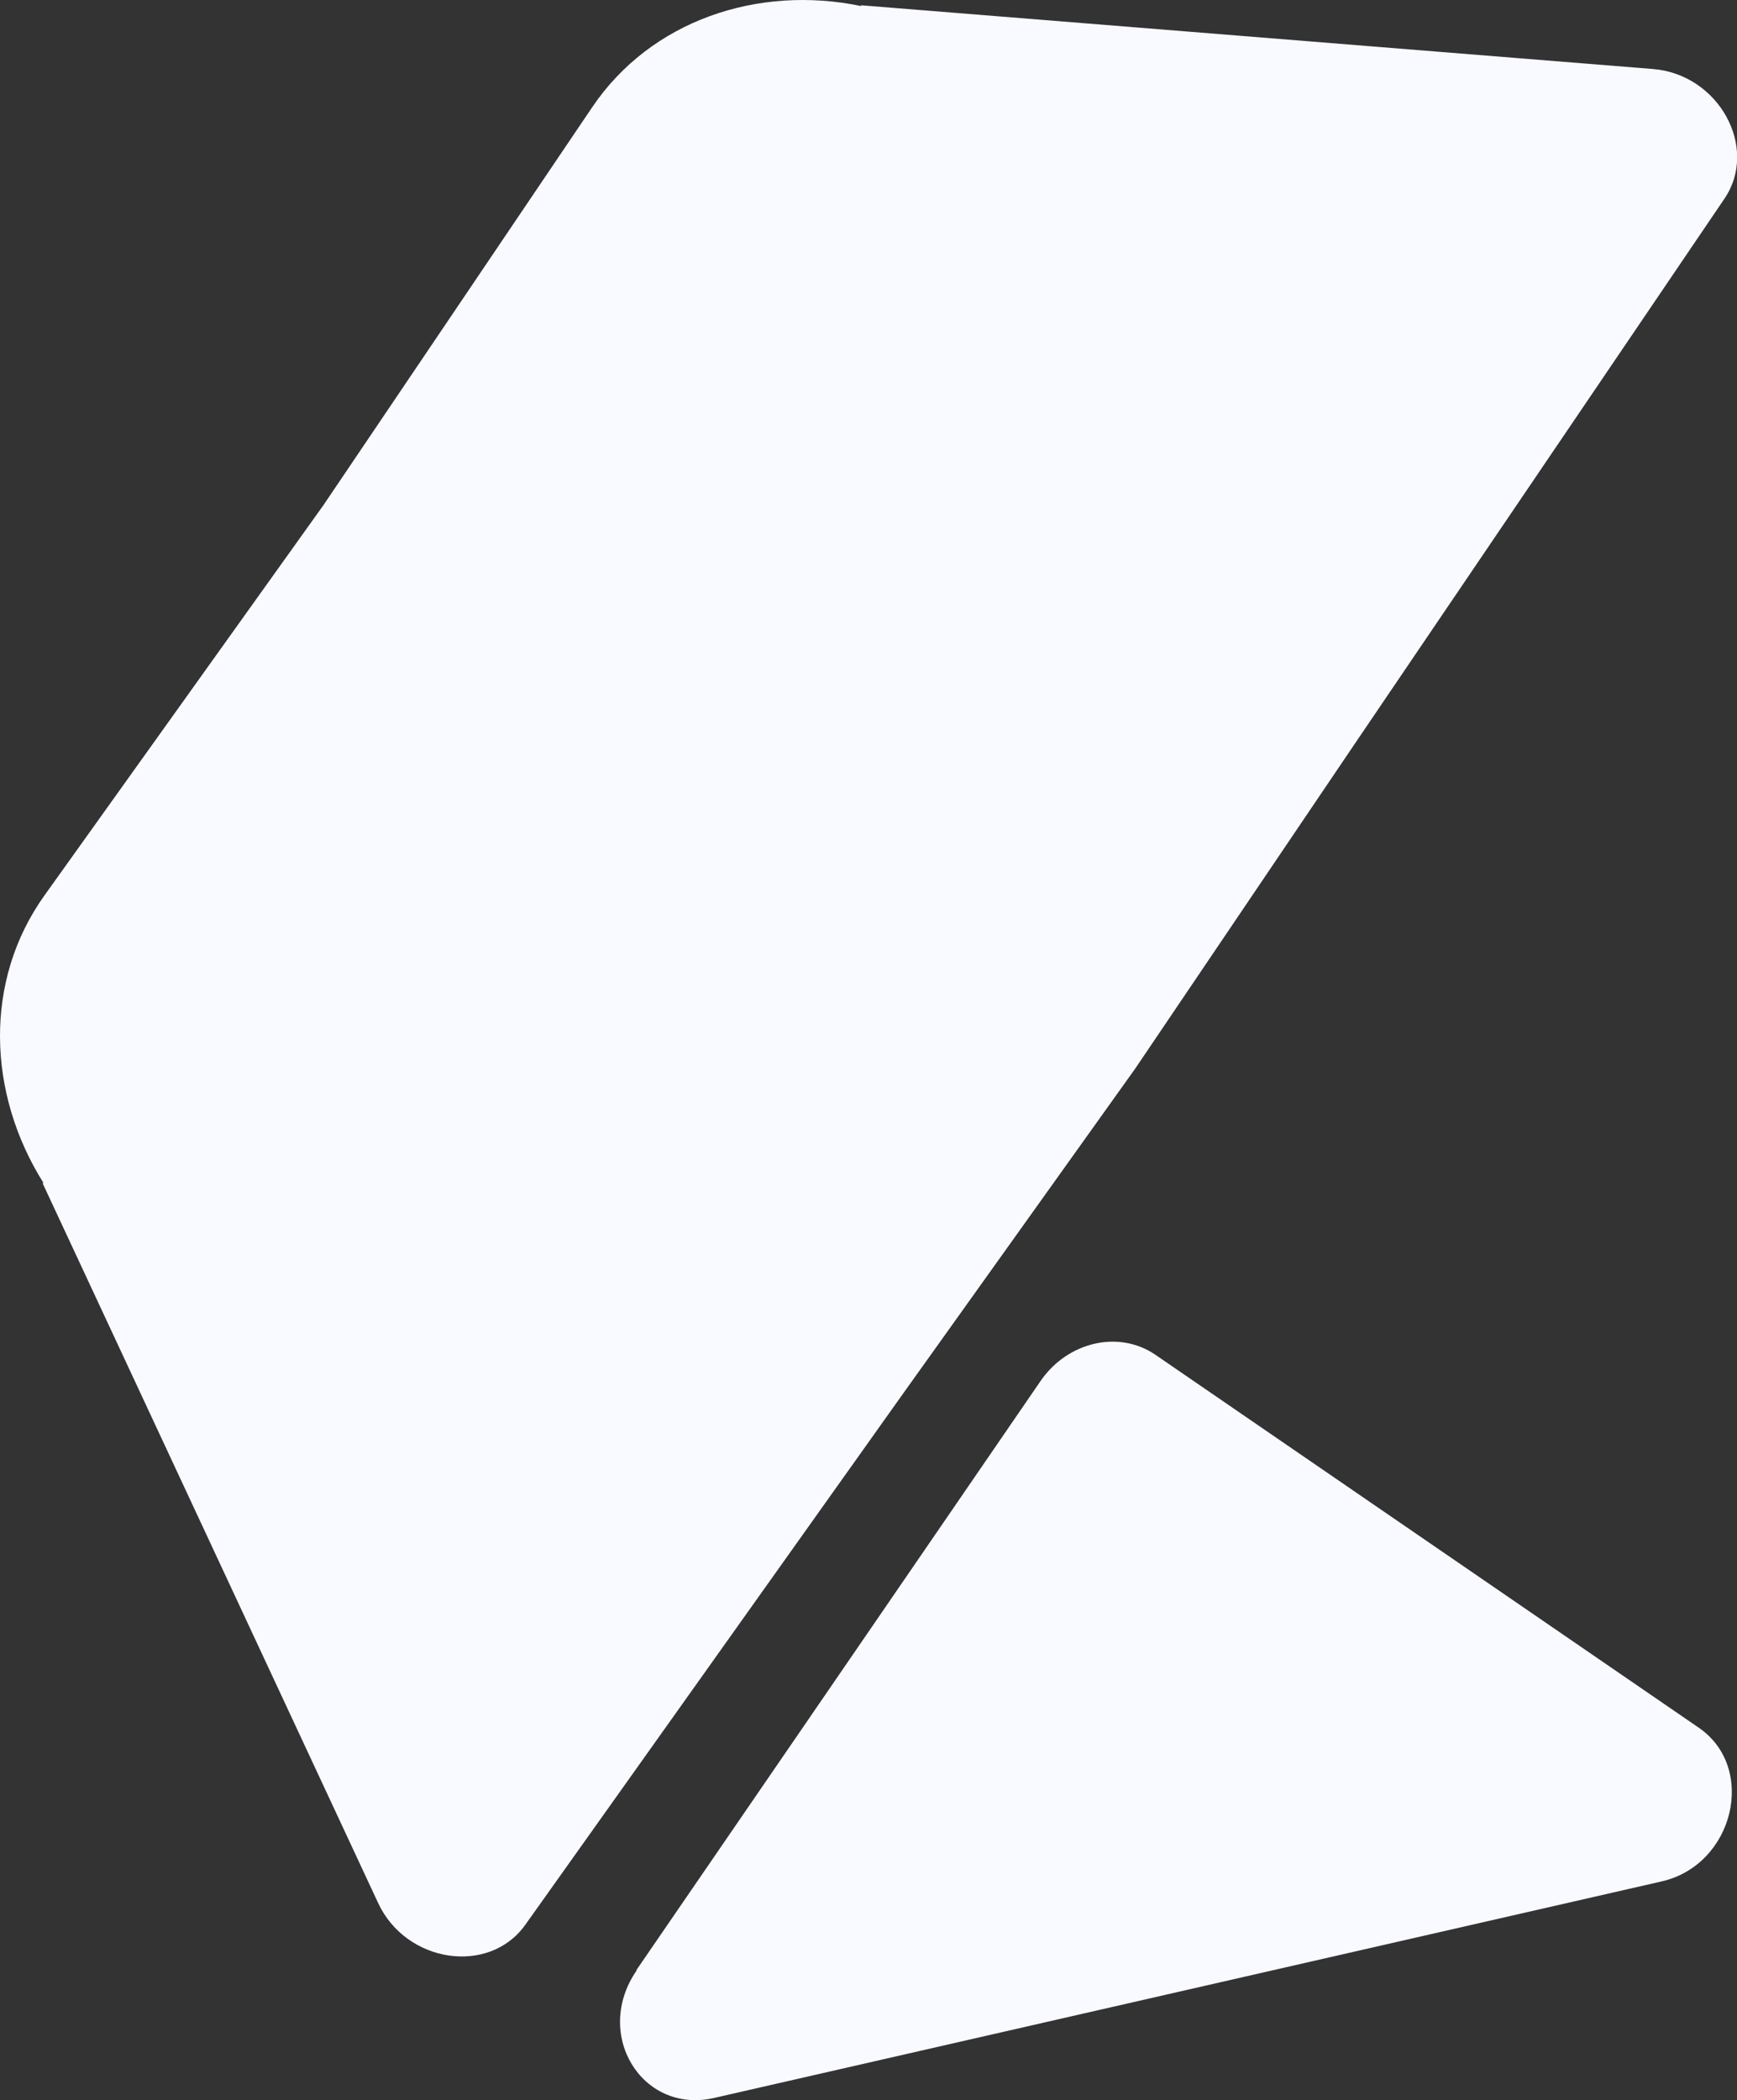 <svg xmlns="http://www.w3.org/2000/svg" viewBox="0 0 224.63 271.53"><rect x="0" y="0" width="224.63" height="271.53" fill="#333333" stroke="none"/><path d="M213.72,8.92,111.32.68l.08.11C98-2,84.15,2.66,76.58,13.87L41.84,65.3,5.75,115.78c-7.87,11-7.42,25.59-.12,37.19l-.13,0,43.41,93.11c3.62,7.75,14.32,9.35,19,2.83l49.08-69,29.79-41.7,28.7-42.45L223,25.7c4.5-6.62-.73-16.1-9.26-16.78" style="fill:#f8faff"/><path d="M82.29,254.75l52.28-76.19c3.5-5.09,10.14-6.61,14.84-3.39l70.27,48.22c7.58,5.2,4.55,17.75-4.8,19.88l-122.54,28c-9.35,2.13-15.69-8.28-10-16.5" style="fill:#f8faff"/></svg>